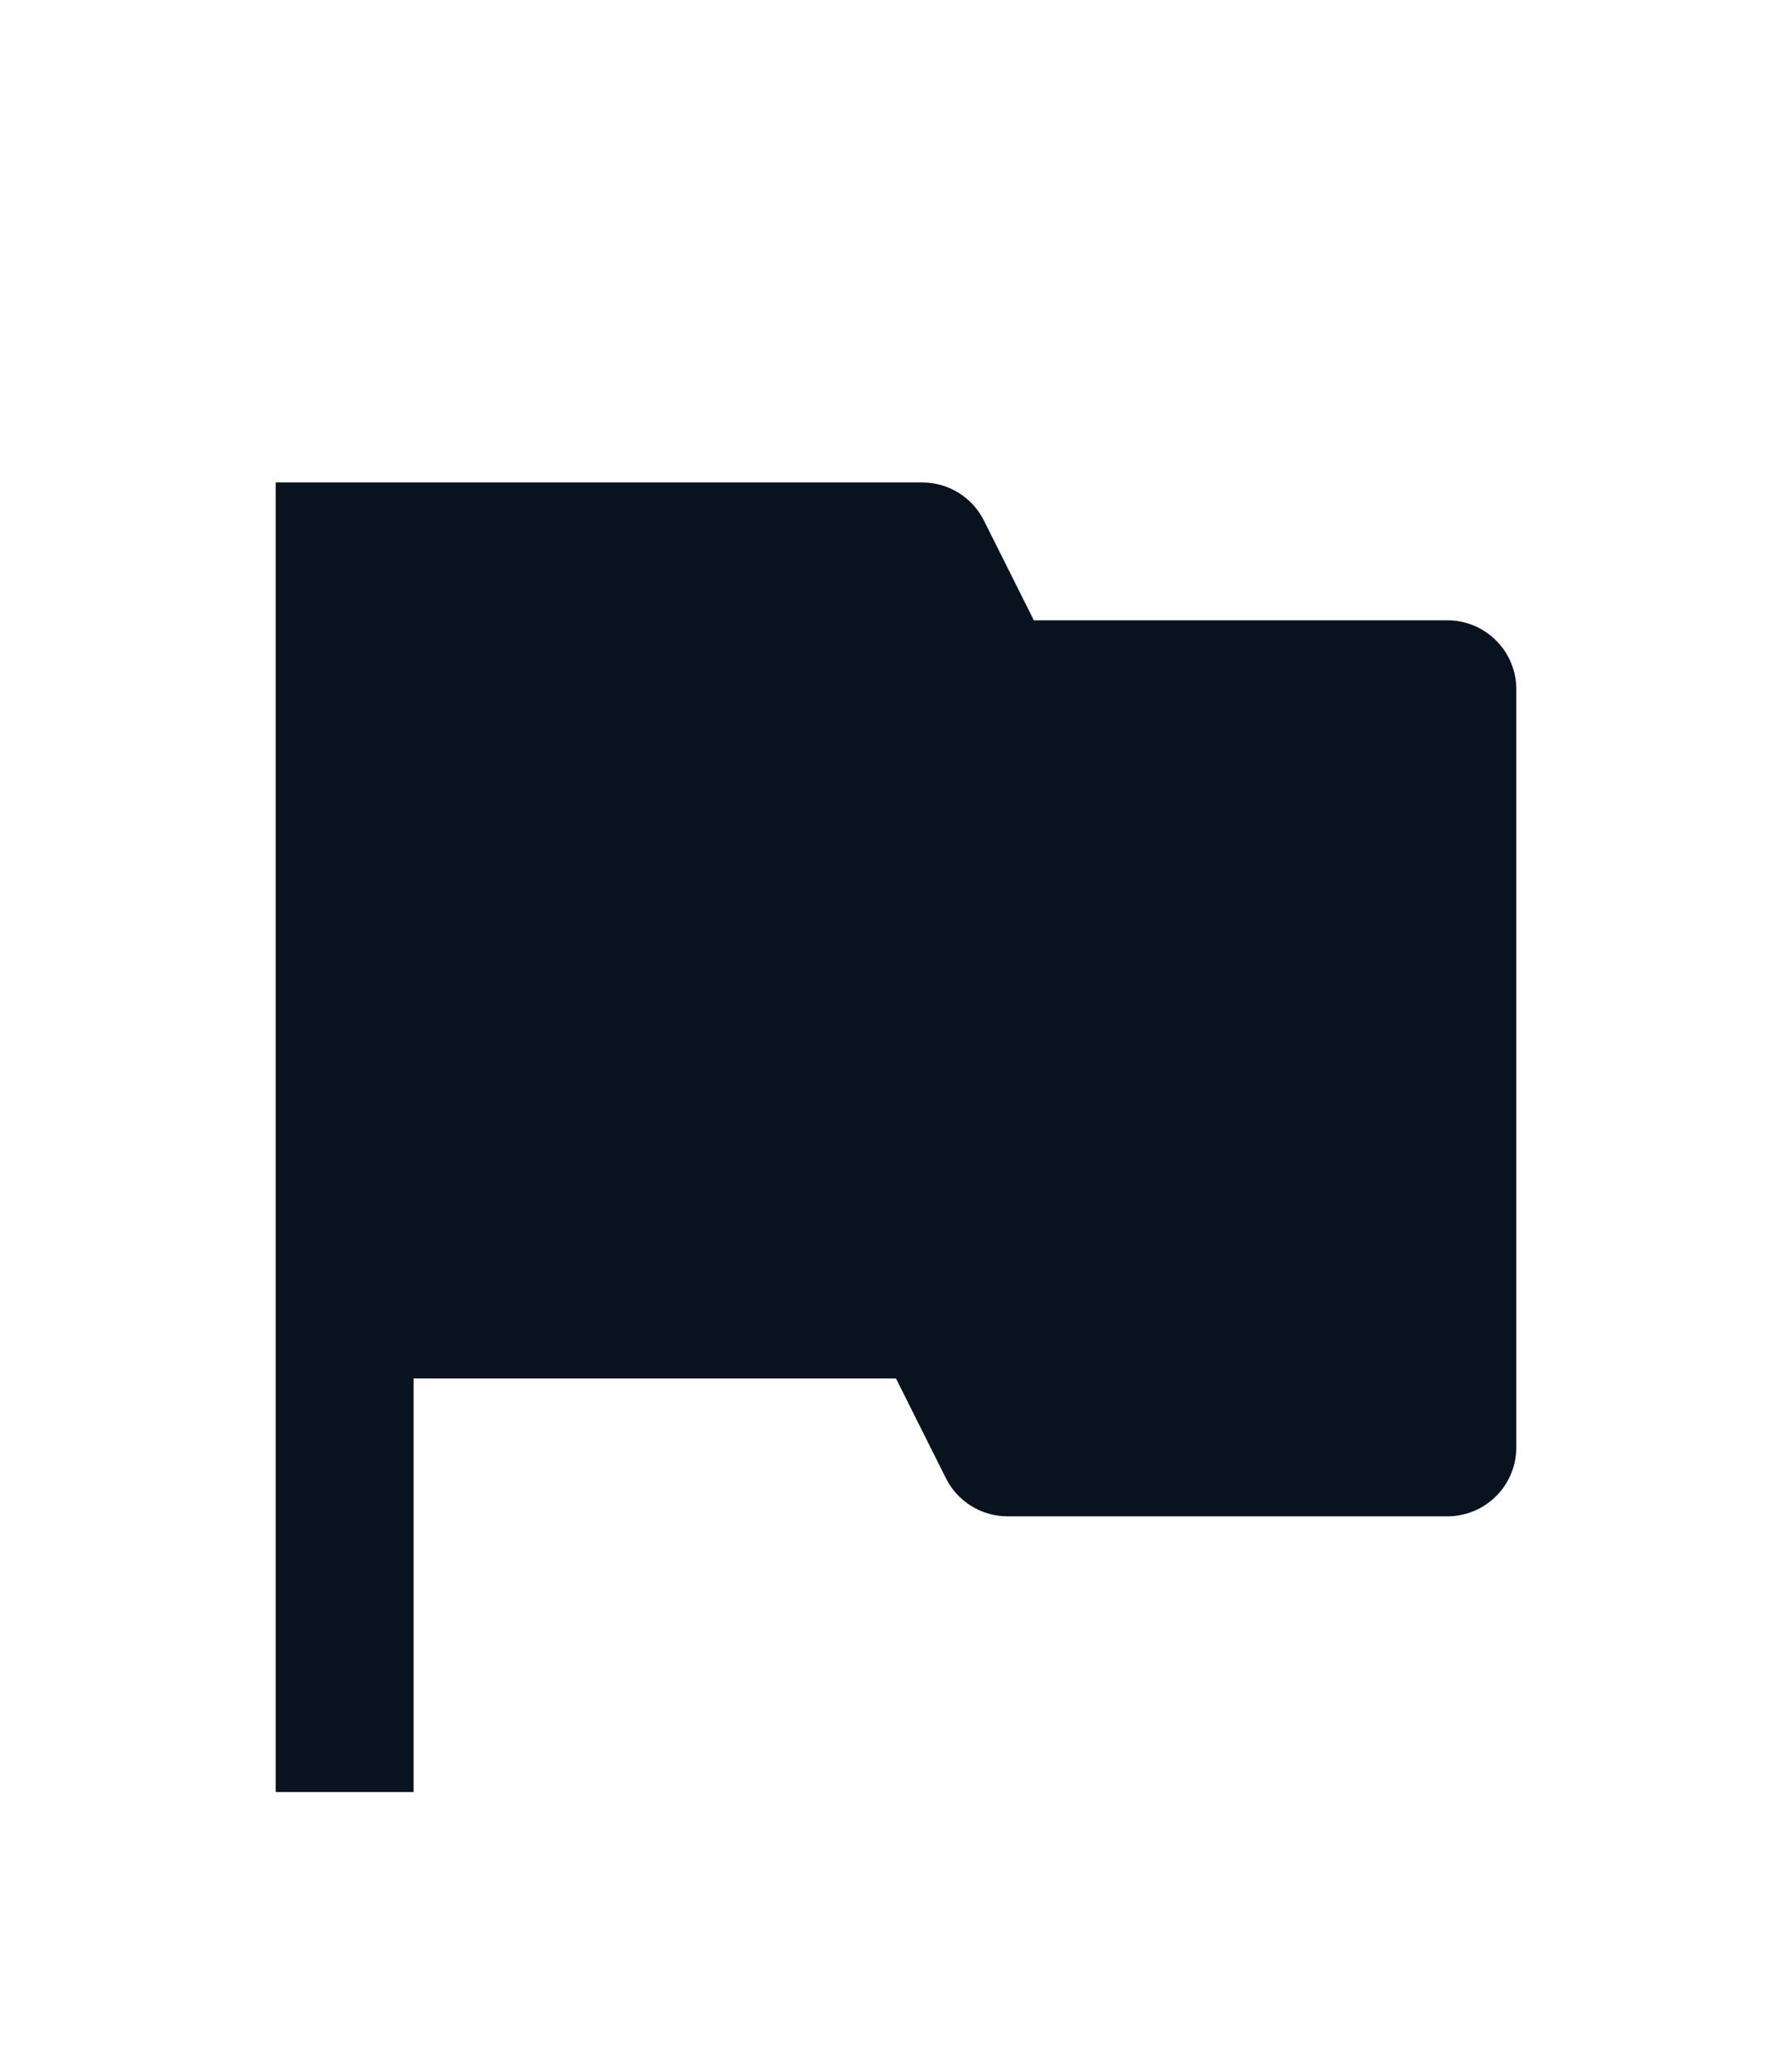 <svg width="26" height="30" viewBox="0 0 26 30" fill="none" xmlns="http://www.w3.org/2000/svg">
<g filter="url(#filter0_d)">
<path d="M4 3H13.382C13.568 3 13.75 3.052 13.908 3.15C14.065 3.247 14.193 3.387 14.276 3.553L15 5H21C21.265 5 21.52 5.105 21.707 5.293C21.895 5.48 22 5.735 22 6V17C22 17.265 21.895 17.52 21.707 17.707C21.52 17.895 21.265 18 21 18H14.618C14.432 18 14.25 17.948 14.092 17.85C13.935 17.753 13.807 17.613 13.724 17.447L13 16H6V22H4V3Z" fill="#09121F"/>
</g>
<defs>
<filter id="filter0_d" x="-3" y="0" width="32" height="32" filterUnits="userSpaceOnUse" color-interpolation-filters="sRGB">
<feFlood flood-opacity="0" result="BackgroundImageFix"/>
<feColorMatrix in="SourceAlpha" type="matrix" values="0 0 0 0 0 0 0 0 0 0 0 0 0 0 0 0 0 0 127 0" result="hardAlpha"/>
<feOffset dy="4"/>
<feGaussianBlur stdDeviation="2"/>
<feComposite in2="hardAlpha" operator="out"/>
<feColorMatrix type="matrix" values="0 0 0 0 0 0 0 0 0 0 0 0 0 0 0 0 0 0 0.25 0"/>
<feBlend mode="normal" in2="BackgroundImageFix" result="effect1_dropShadow"/>
<feBlend mode="normal" in="SourceGraphic" in2="effect1_dropShadow" result="shape"/>
</filter>
</defs>
</svg>

